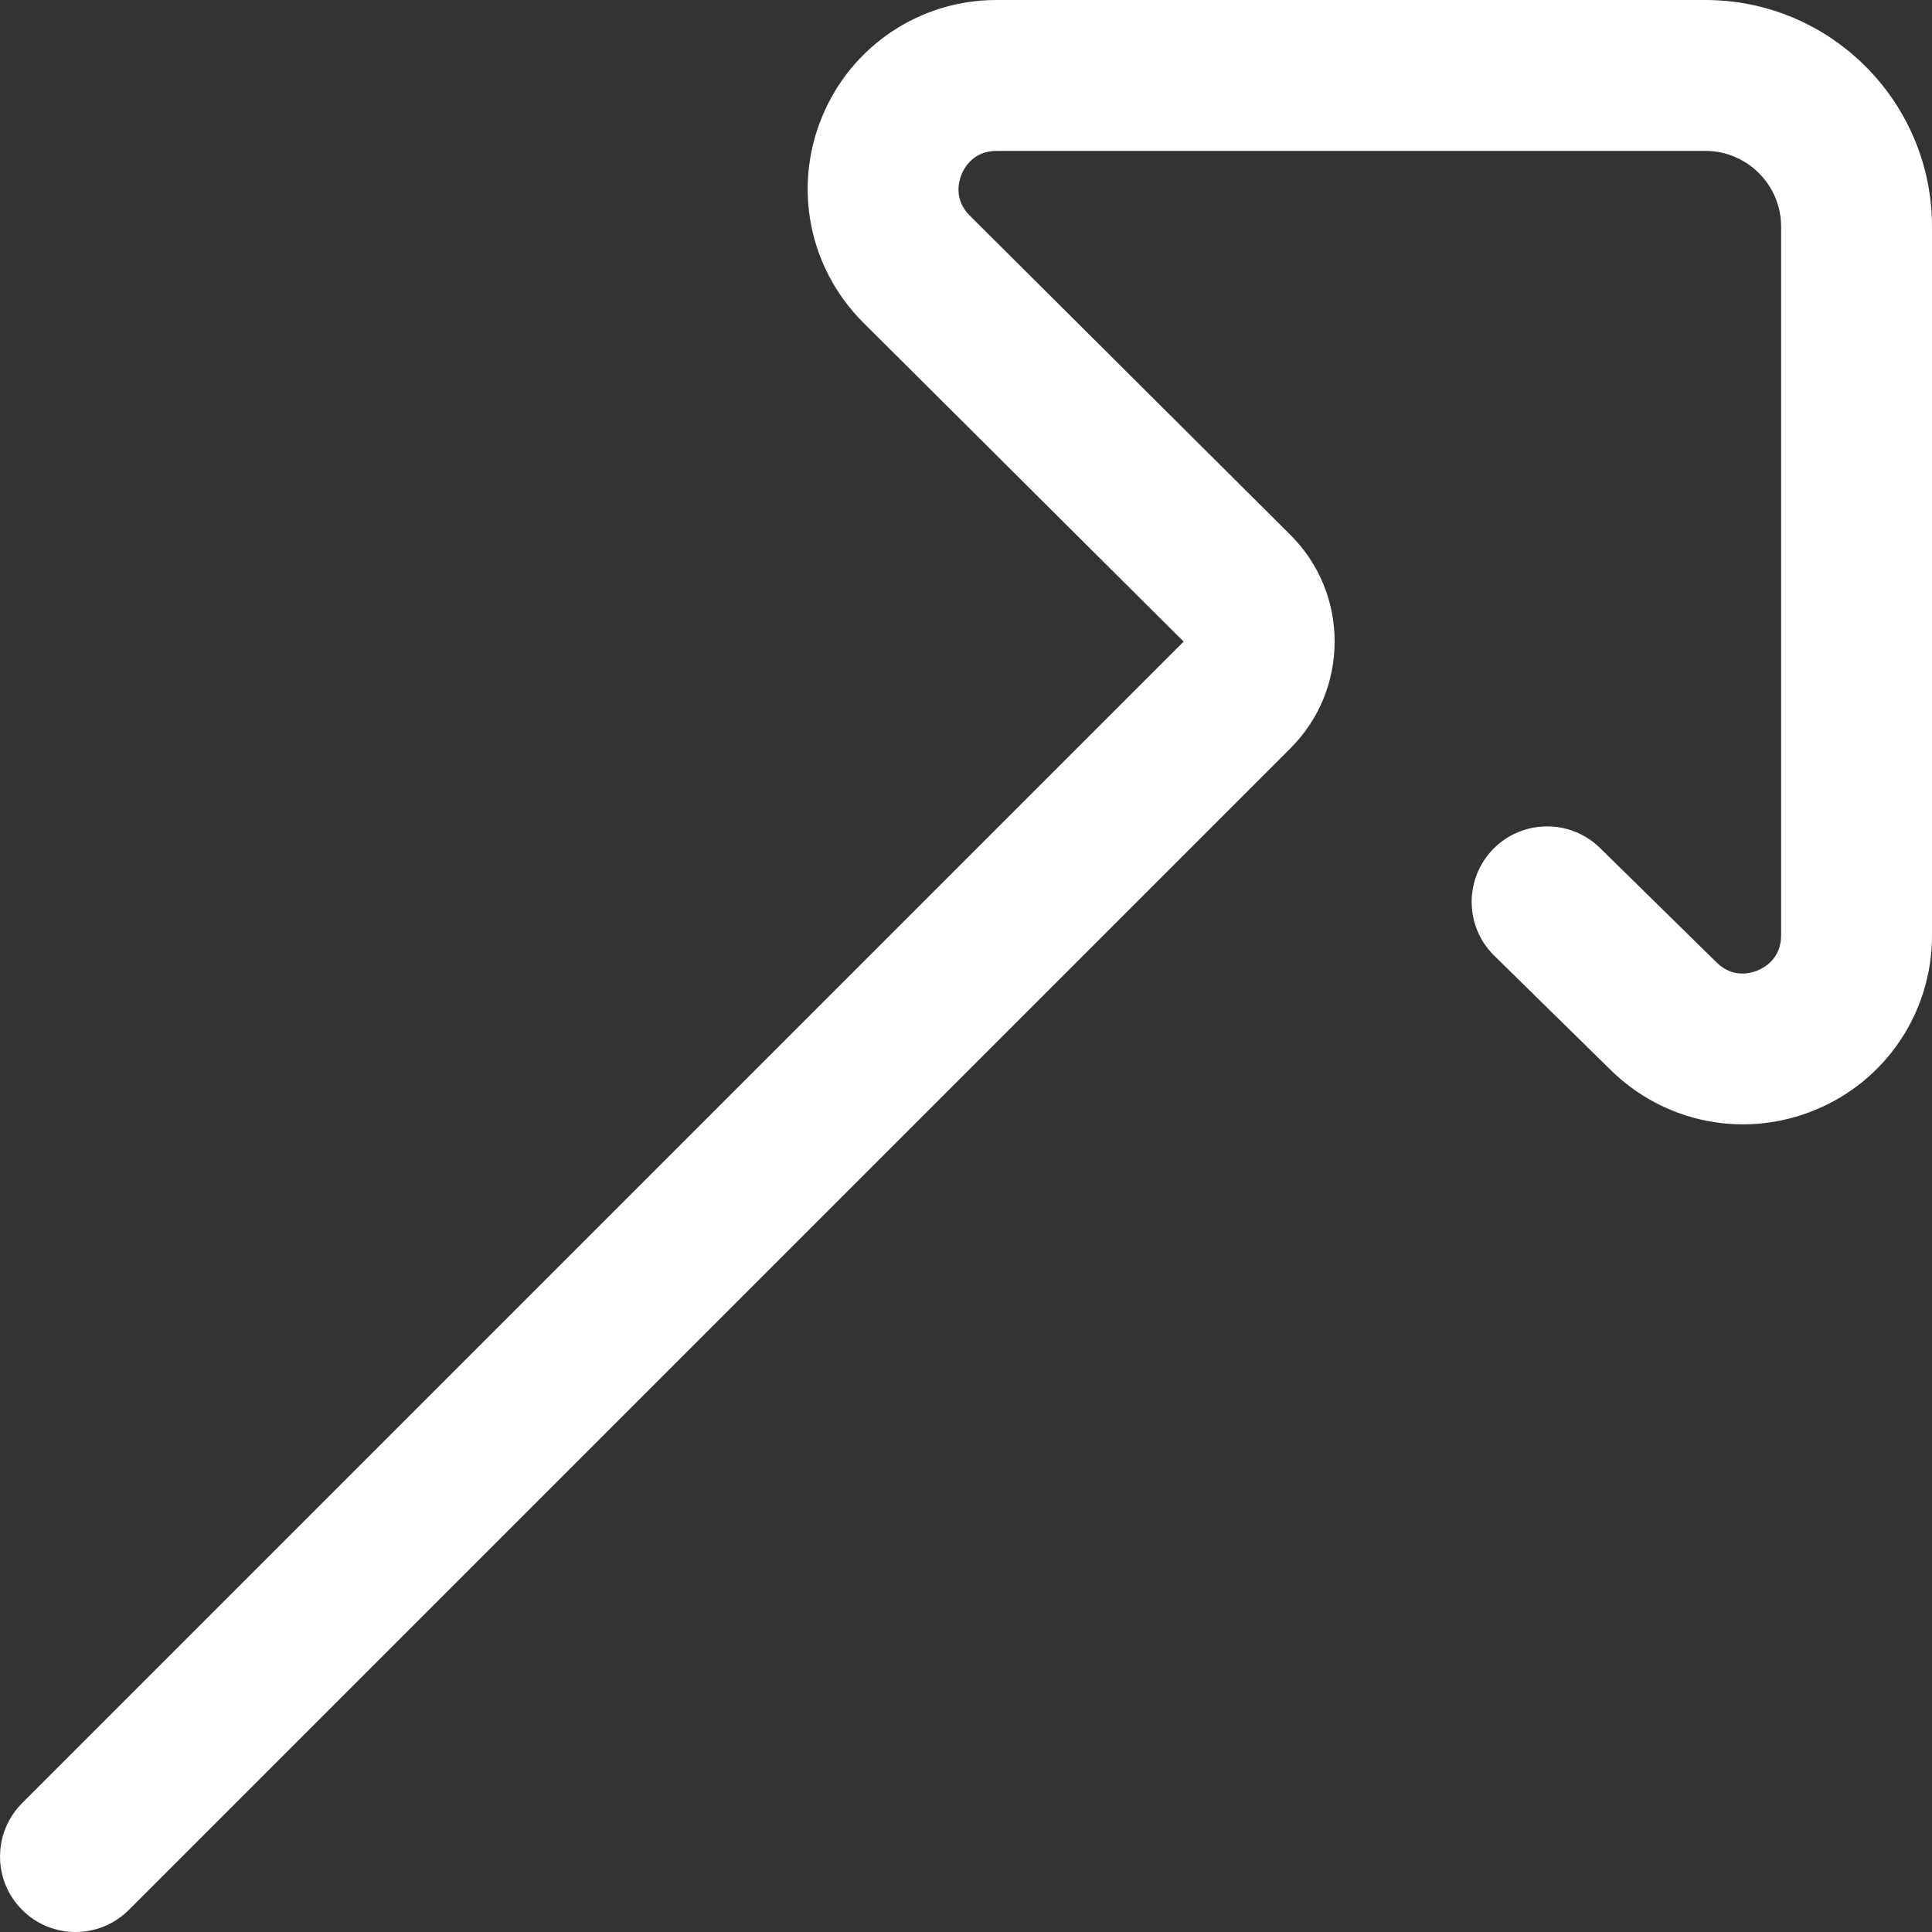 <svg width="20" height="20" viewBox="0 0 20 20" fill="none" xmlns="http://www.w3.org/2000/svg">
<rect x="0" y="0" width="20" height="20" fill="#333333" stroke="none"/>
<path d="M0.781 20C0.581 20 0.381 19.924 0.229 19.771C-0.076 19.466 -0.076 18.971 0.229 18.666L12.253 6.642L8.935 3.338C8.373 2.776 8.207 1.94 8.511 1.207C8.814 0.474 9.523 0 10.316 0H17.654C18.948 0 20 1.052 20 2.346V9.684C20 10.477 19.526 11.186 18.793 11.489C18.062 11.793 17.227 11.627 16.666 11.069L15.468 9.893C15.161 9.591 15.156 9.097 15.458 8.789C15.76 8.481 16.255 8.476 16.563 8.778L17.763 9.956C17.764 9.957 17.766 9.959 17.768 9.961C17.935 10.128 18.123 10.076 18.195 10.046C18.268 10.016 18.438 9.92 18.438 9.684V2.346C18.438 1.914 18.086 1.562 17.654 1.562H10.316C10.08 1.562 9.984 1.732 9.954 1.805C9.924 1.877 9.872 2.065 10.039 2.232L13.356 5.535C13.652 5.829 13.816 6.222 13.816 6.64C13.816 7.058 13.654 7.451 13.358 7.747L1.334 19.771C1.181 19.924 0.981 20 0.781 20Z" fill="white"/>
</svg>
